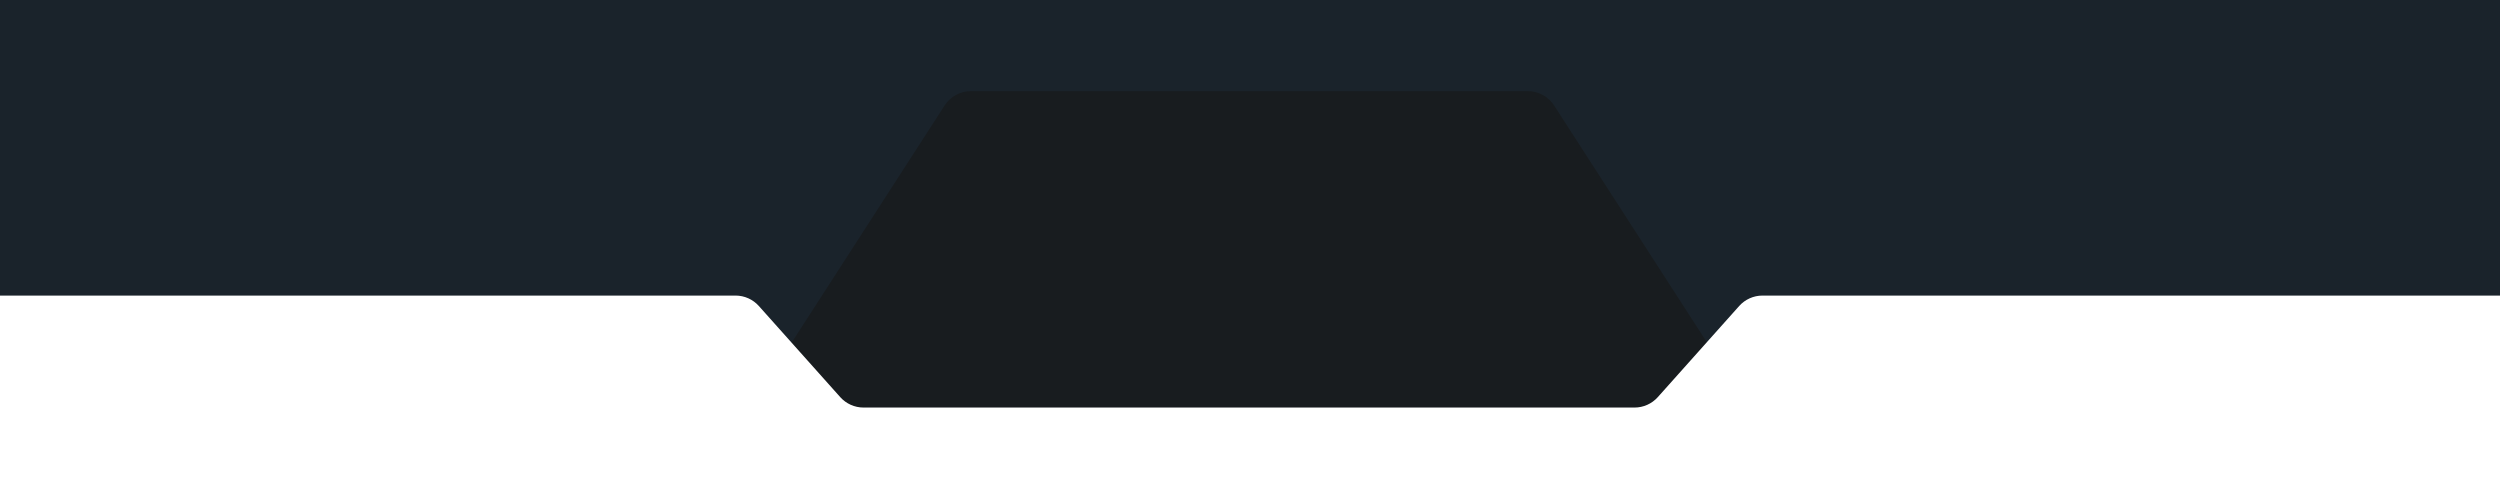 <svg width="1920" height="372" viewBox="0 0 1920 372" fill="none" xmlns="http://www.w3.org/2000/svg">
<rect x="0" y="0" width="1920" height="372" fill="#808080" stroke="none"/>
<g clip-path="url(#clip0)">
<rect width="1920" height="6340" transform="translate(0 -3034)" fill="#1A232B"/>
<path d="M725.475 80.989C729.894 74.138 737.49 70 745.642 70H1173.36C1181.51 70 1189.11 74.138 1193.53 80.989L1379.33 368.989C1389.63 384.959 1378.17 406 1359.16 406H559.835C540.83 406 529.365 384.959 539.668 368.989L725.475 80.989Z" fill="#181C1F"/>
<path fill-rule="evenodd" clip-rule="evenodd" d="M1970 505C1970 491.745 1980.75 481 1994 481L2045.5 481C2058.75 481 2069.5 470.255 2069.5 457V251C2069.5 237.745 2058.75 227 2045.5 227L1353.59 227C1346.76 227 1340.25 229.915 1335.69 235.013L1273.2 304.987C1268.65 310.085 1262.14 313 1255.3 313H663.2C656.364 313 649.853 310.085 645.3 304.987L582.805 235.014C578.252 229.915 571.741 227.001 564.905 227.001L-127 227C-140.255 227 -151 237.746 -151 251L-151 457C-151 470.255 -140.255 481 -127 481L-75 481.001C-61.745 481.001 -51 491.746 -51 505V2277C-51 2290.25 -40.255 2301 -27 2301H1946C1959.25 2301 1970 2290.25 1970 2277V505Z" fill="white"/>
</g>
<defs>
<clipPath id="clip0">
<rect width="1920" height="6340" fill="white" transform="translate(0 -3034)"/>
</clipPath>
</defs>
</svg>

